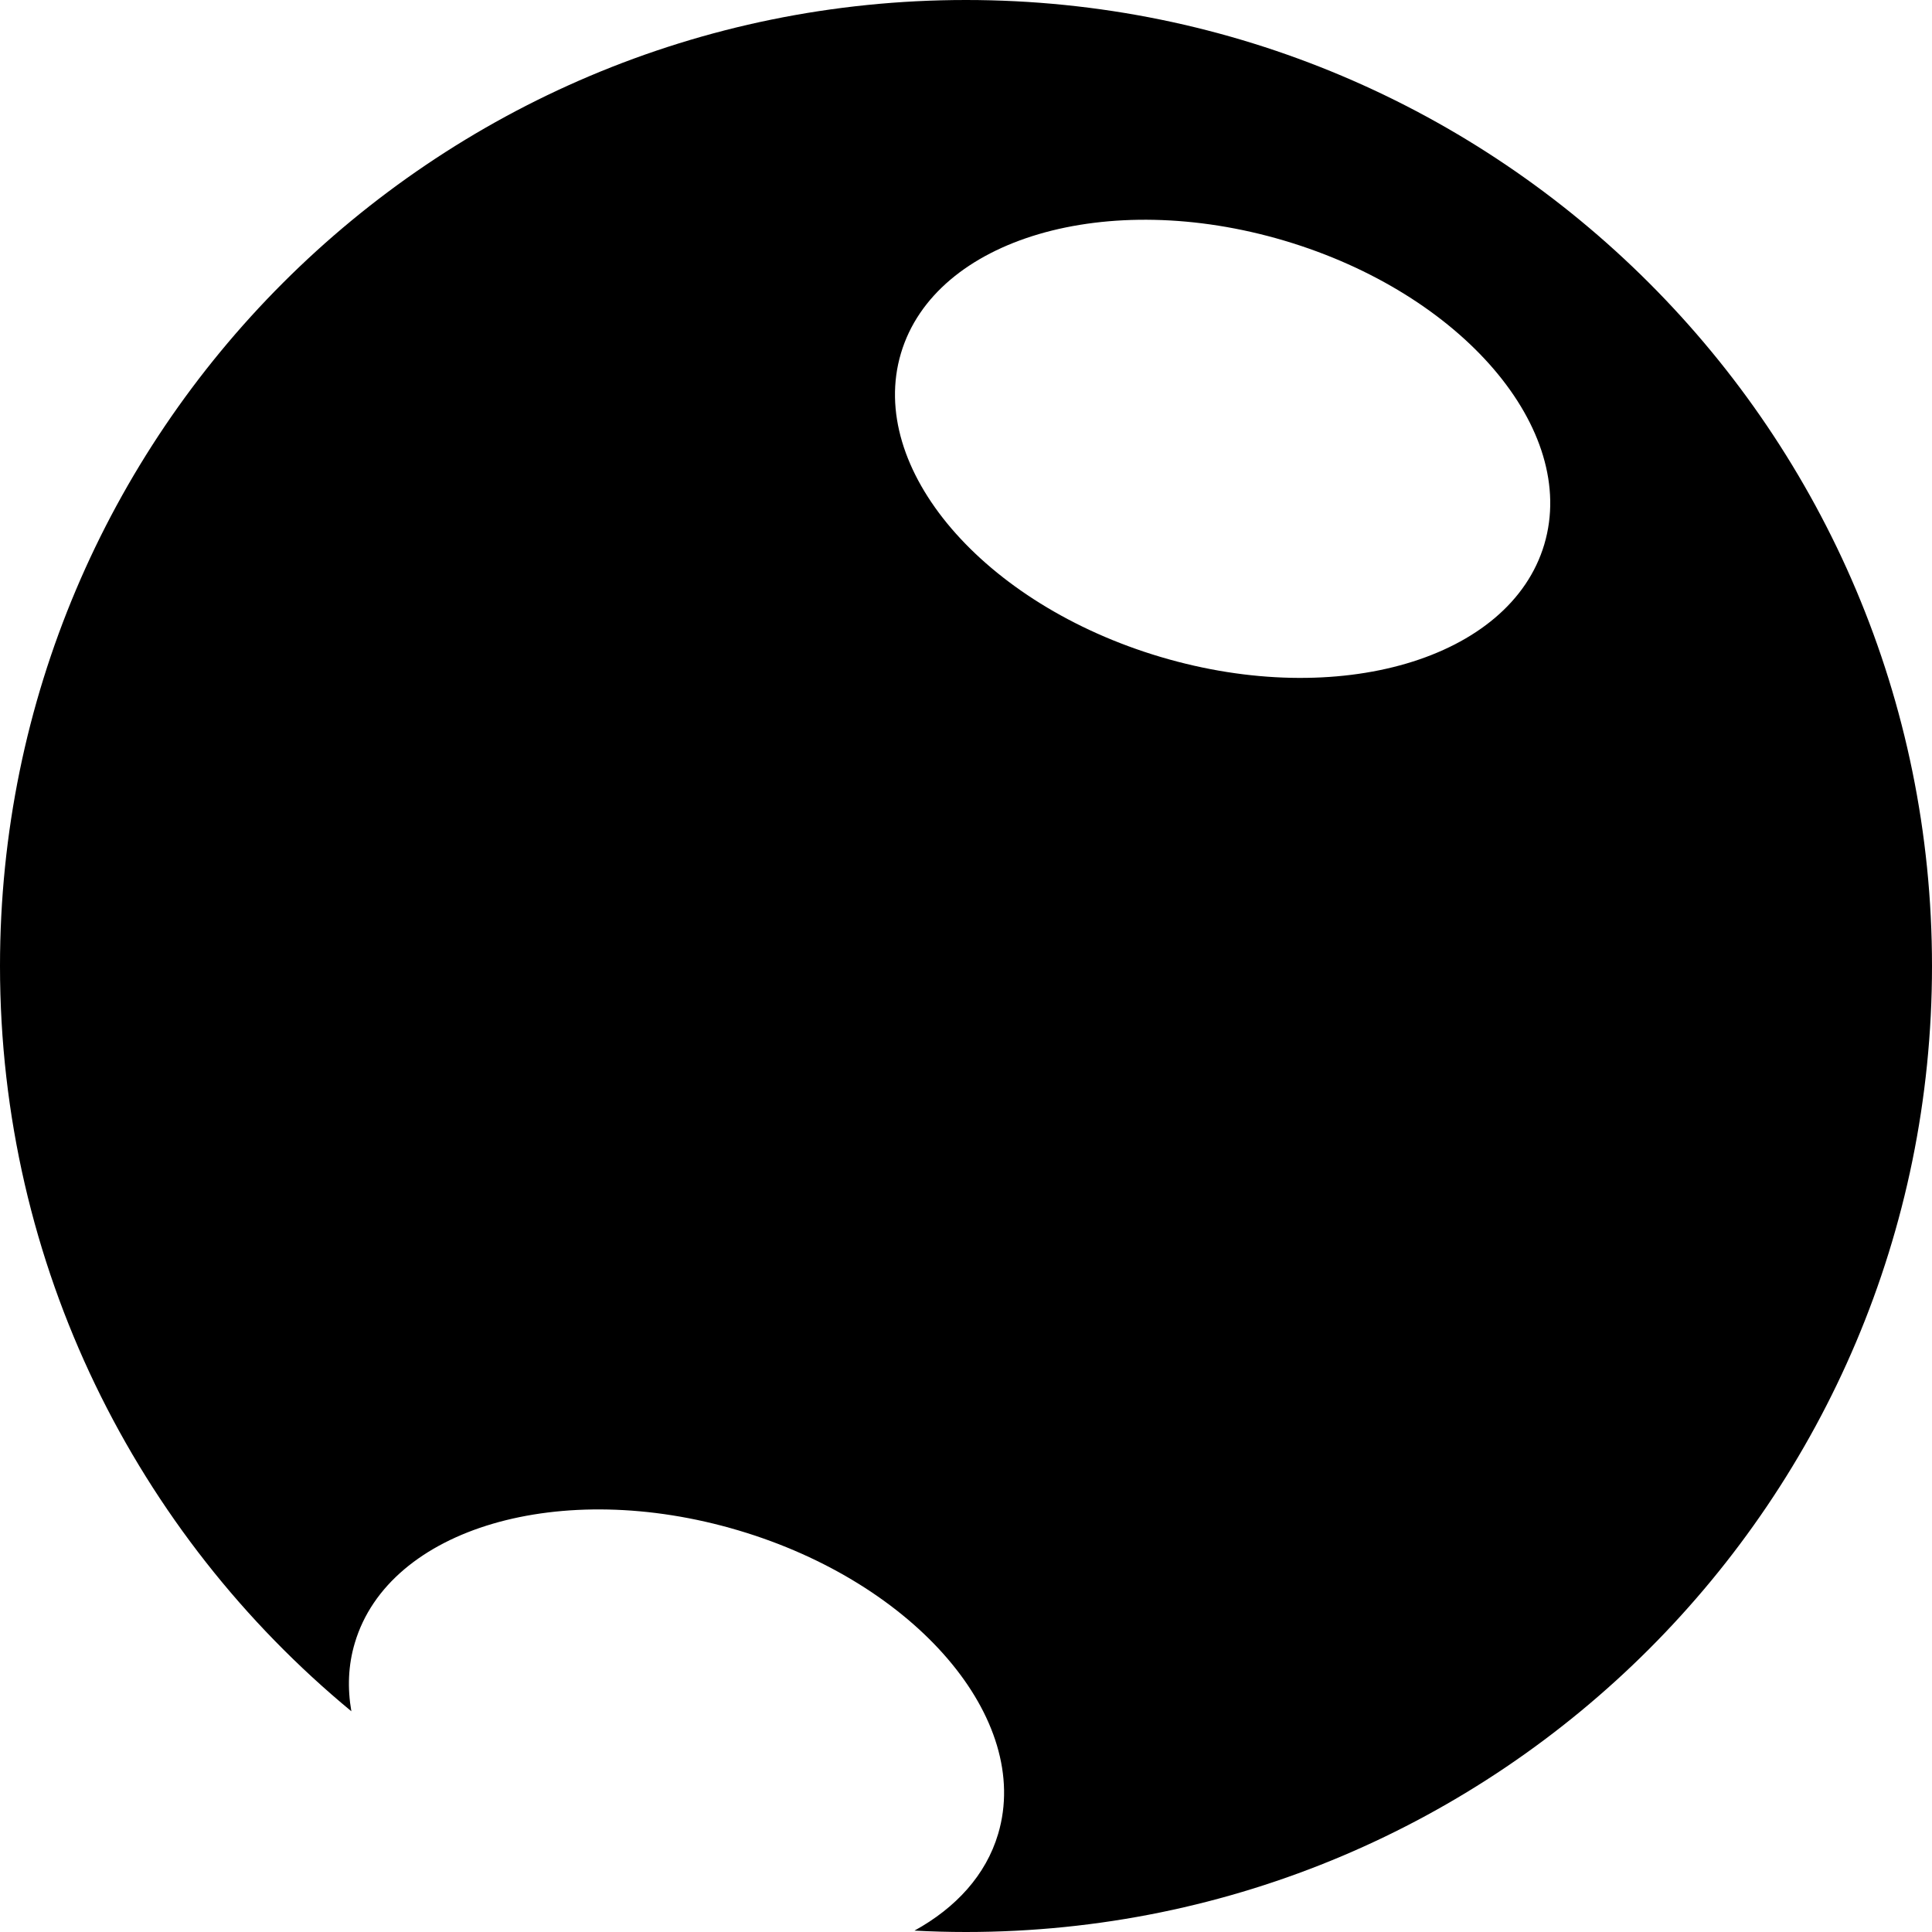 <?xml version="1.0" encoding="UTF-8" standalone="no"?>
<!-- Created with Inkscape (http://www.inkscape.org/) -->

<svg
   xmlns:dc="http://purl.org/dc/elements/1.1/"
   xmlns:cc="http://creativecommons.org/ns#"
   xmlns:rdf="http://www.w3.org/1999/02/22-rdf-syntax-ns#"
   xmlns:svg="http://www.w3.org/2000/svg"
   xmlns="http://www.w3.org/2000/svg"
   xmlns:sodipodi="http://sodipodi.sourceforge.net/DTD/sodipodi-0.dtd"
   xmlns:inkscape="http://www.inkscape.org/namespaces/inkscape"
   width="60mm"
   height="60mm"
   viewBox="0 0 60 60"
   version="1.1"
   id="svg3763"
   inkscape:version="0.92.3 (d244b95, 2018-08-02)"
   sodipodi:docname="pupil.svg">
  <defs
     id="defs3757" />
  <sodipodi:namedview
     id="base"
     pagecolor="#ffffff"
     bordercolor="#666666"
     borderopacity="1.0"
     inkscape:pageopacity="0.0"
     inkscape:pageshadow="2"
     inkscape:zoom="0.7"
     inkscape:cx="426.60116"
     inkscape:cy="21.012062"
     inkscape:document-units="mm"
     inkscape:current-layer="layer1"
     showgrid="false"
     height="73mm"
     inkscape:window-width="1319"
     inkscape:window-height="744"
     inkscape:window-x="47"
     inkscape:window-y="24"
     inkscape:window-maximized="1" />
  <g
     inkscape:label="Capa 1"
     inkscape:groupmode="layer"
     id="layer1"
     transform="translate(0,-237)">
    <path
       inkscape:connector-curvature="0"
       id="path4"
       d="M 29.999,237 C 13.431,237 0,250.43 0,267 c 0,9.316 4.248,17.642 10.912,23.145 -0.125,-0.716 -0.1,-1.431 0.107,-2.121 1.058,-3.57 6.389,-5.136 11.908,-3.498 5.518,1.636 9.132,5.858 8.071,9.428 -0.379,1.278 -1.311,2.294 -2.598,3.003 0.529,0.028 1.062,0.043 1.598,0.043 16.57,0 30.002,-13.431 30.002,-29.998 C 60.001,250.431 46.569,237 29.999,237 Z m 17.961,16.905 c -1.061,3.57 -6.392,5.136 -11.909,3.499 -5.519,-1.638 -9.132,-5.859 -8.072,-9.43 1.06,-3.571 6.391,-5.138 11.909,-3.5 5.518,1.639 9.131,5.859 8.072,9.43 z"
       style="stroke-width:0.61" />
  </g>
</svg>
